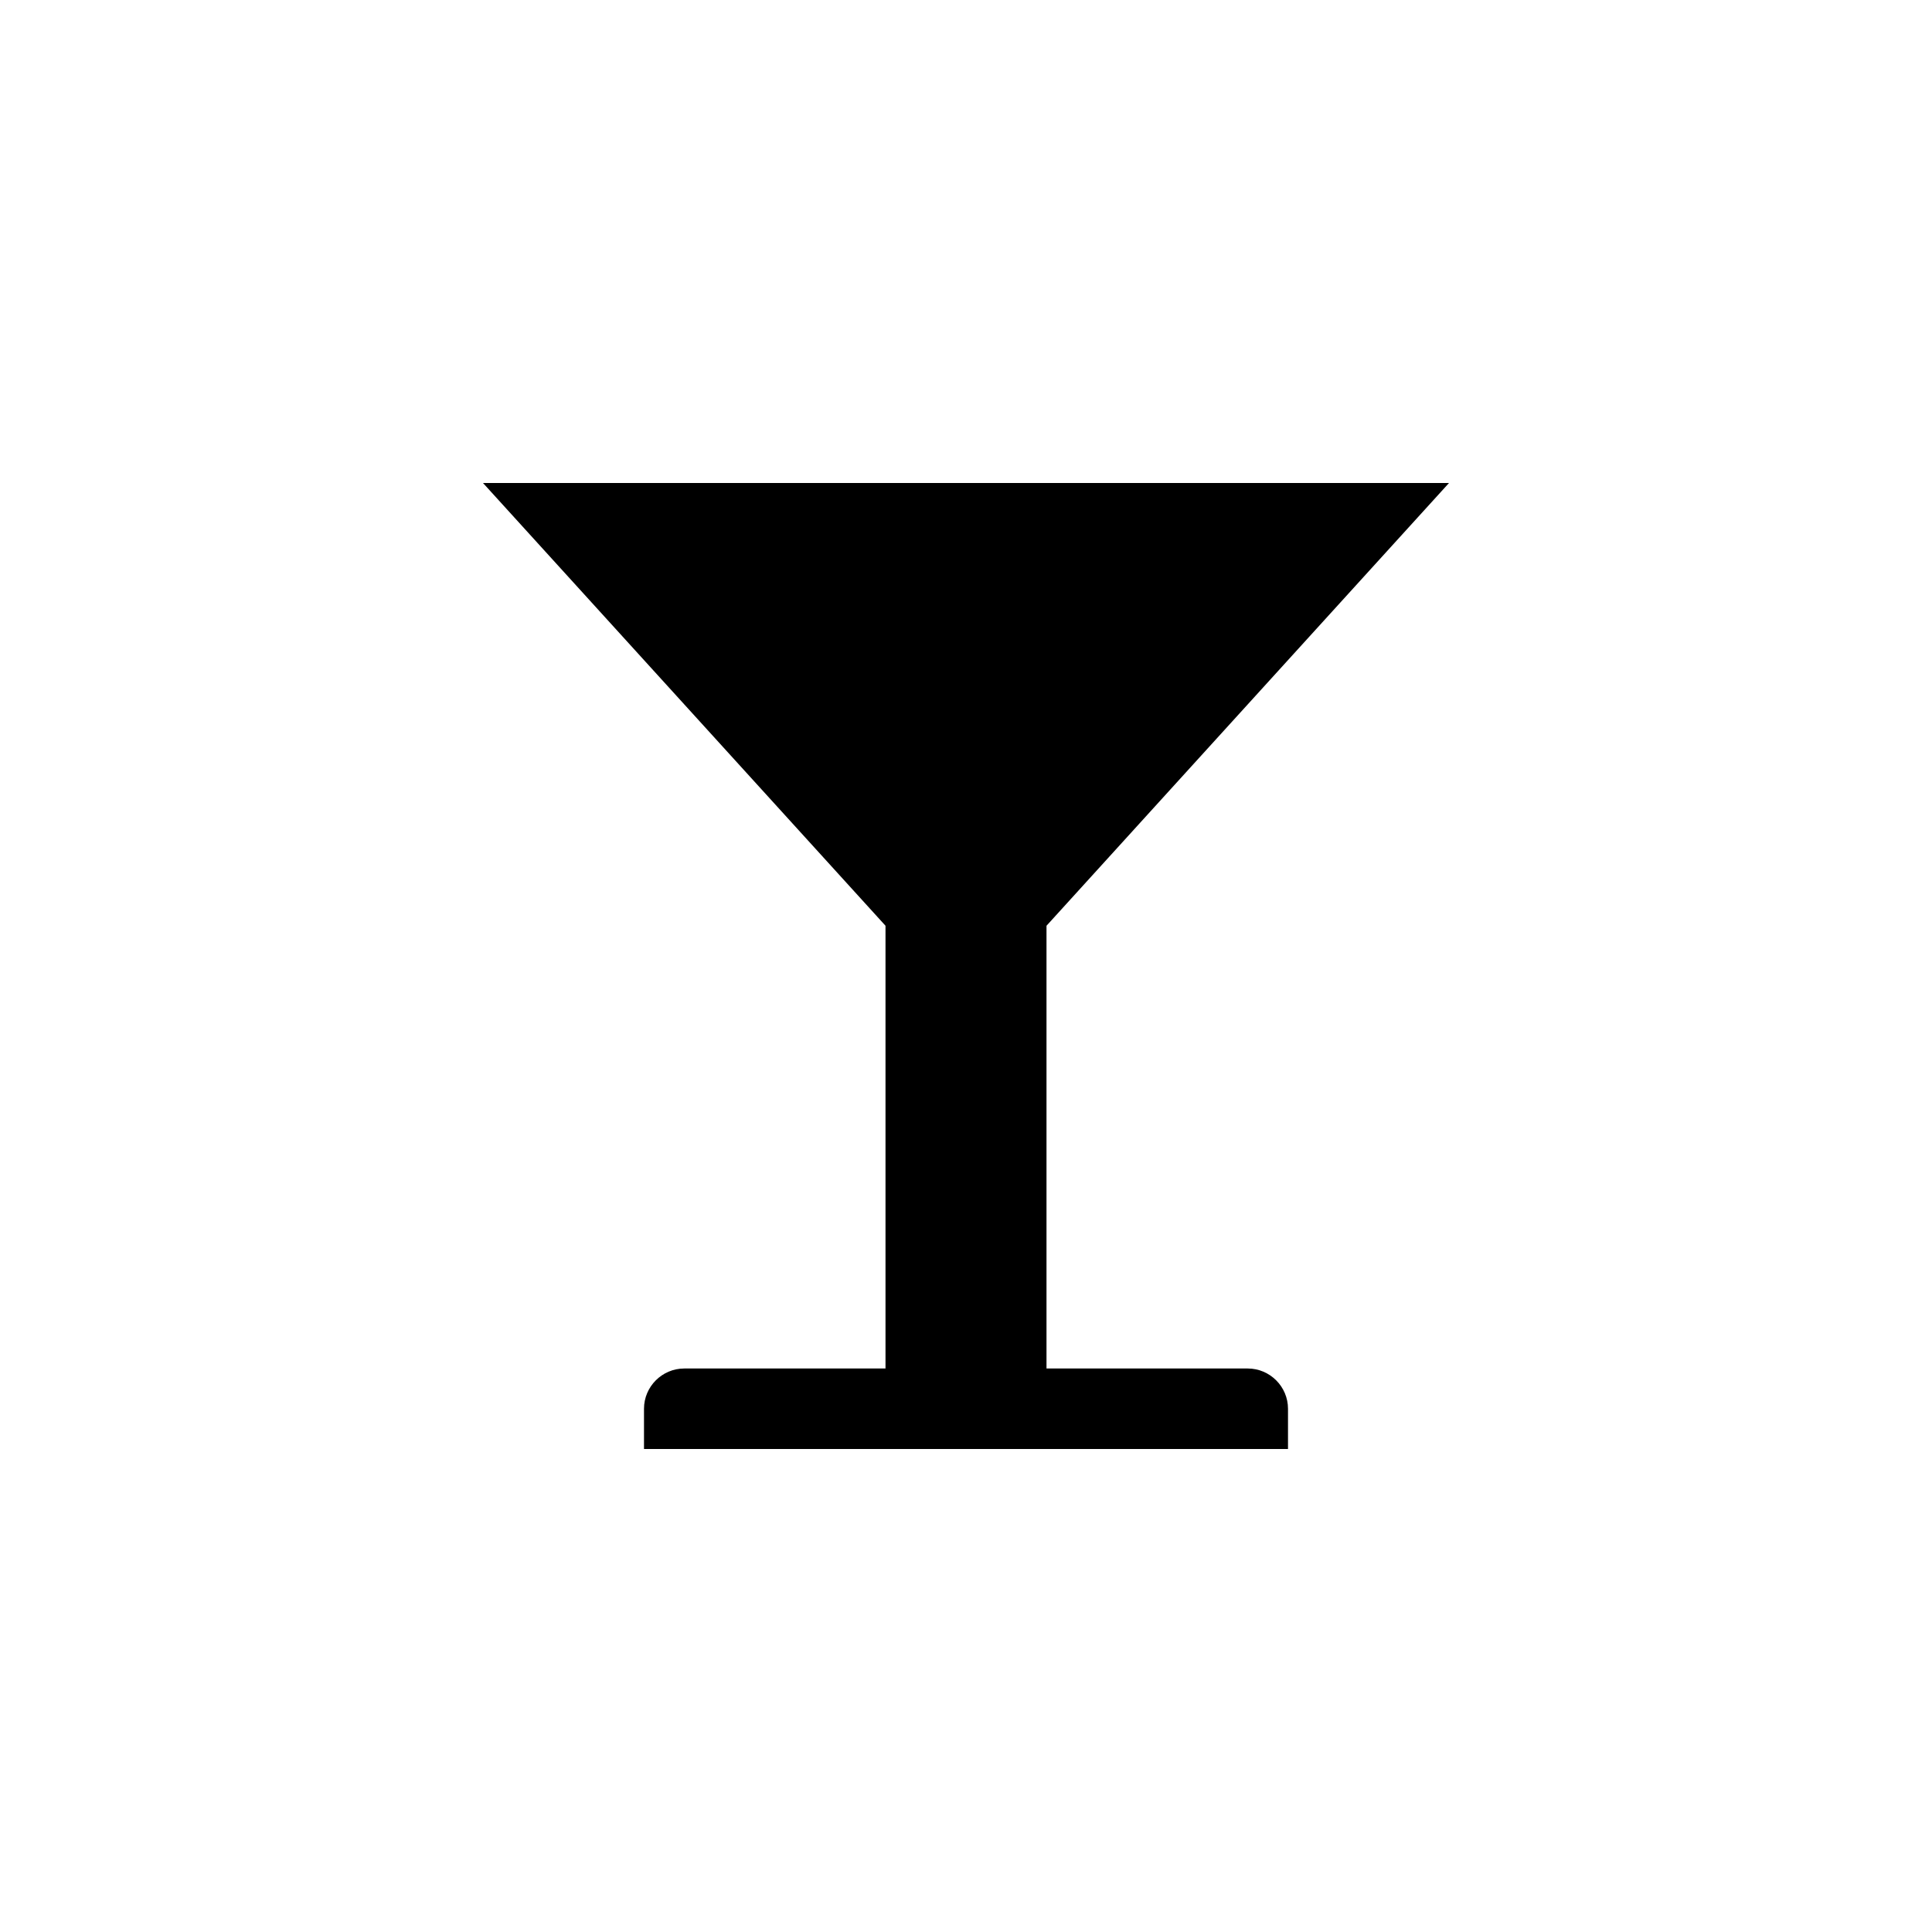 <?xml version="1.0" encoding="utf-8"?>
<!-- Generator: Adobe Illustrator 19.1.0, SVG Export Plug-In . SVG Version: 6.00 Build 0)  -->
<svg version="1.1" id="Layer_1" xmlns="http://www.w3.org/2000/svg" xmlns:xlink="http://www.w3.org/1999/xlink" x="0px" y="0px"
	 viewBox="0 0 24 24" style="enable-background:new 0 0 24 24;" xml:space="preserve">
<g id="glass">
	<path id="path" d="M16,17.5V18H8v-0.5C8,17.225,8.225,17,8.5,17H11v-5.5L6,6h12l-5,5.5V17h2.5C15.775,17,16,17.225,16,17.5z"/>
</g>
</svg>
